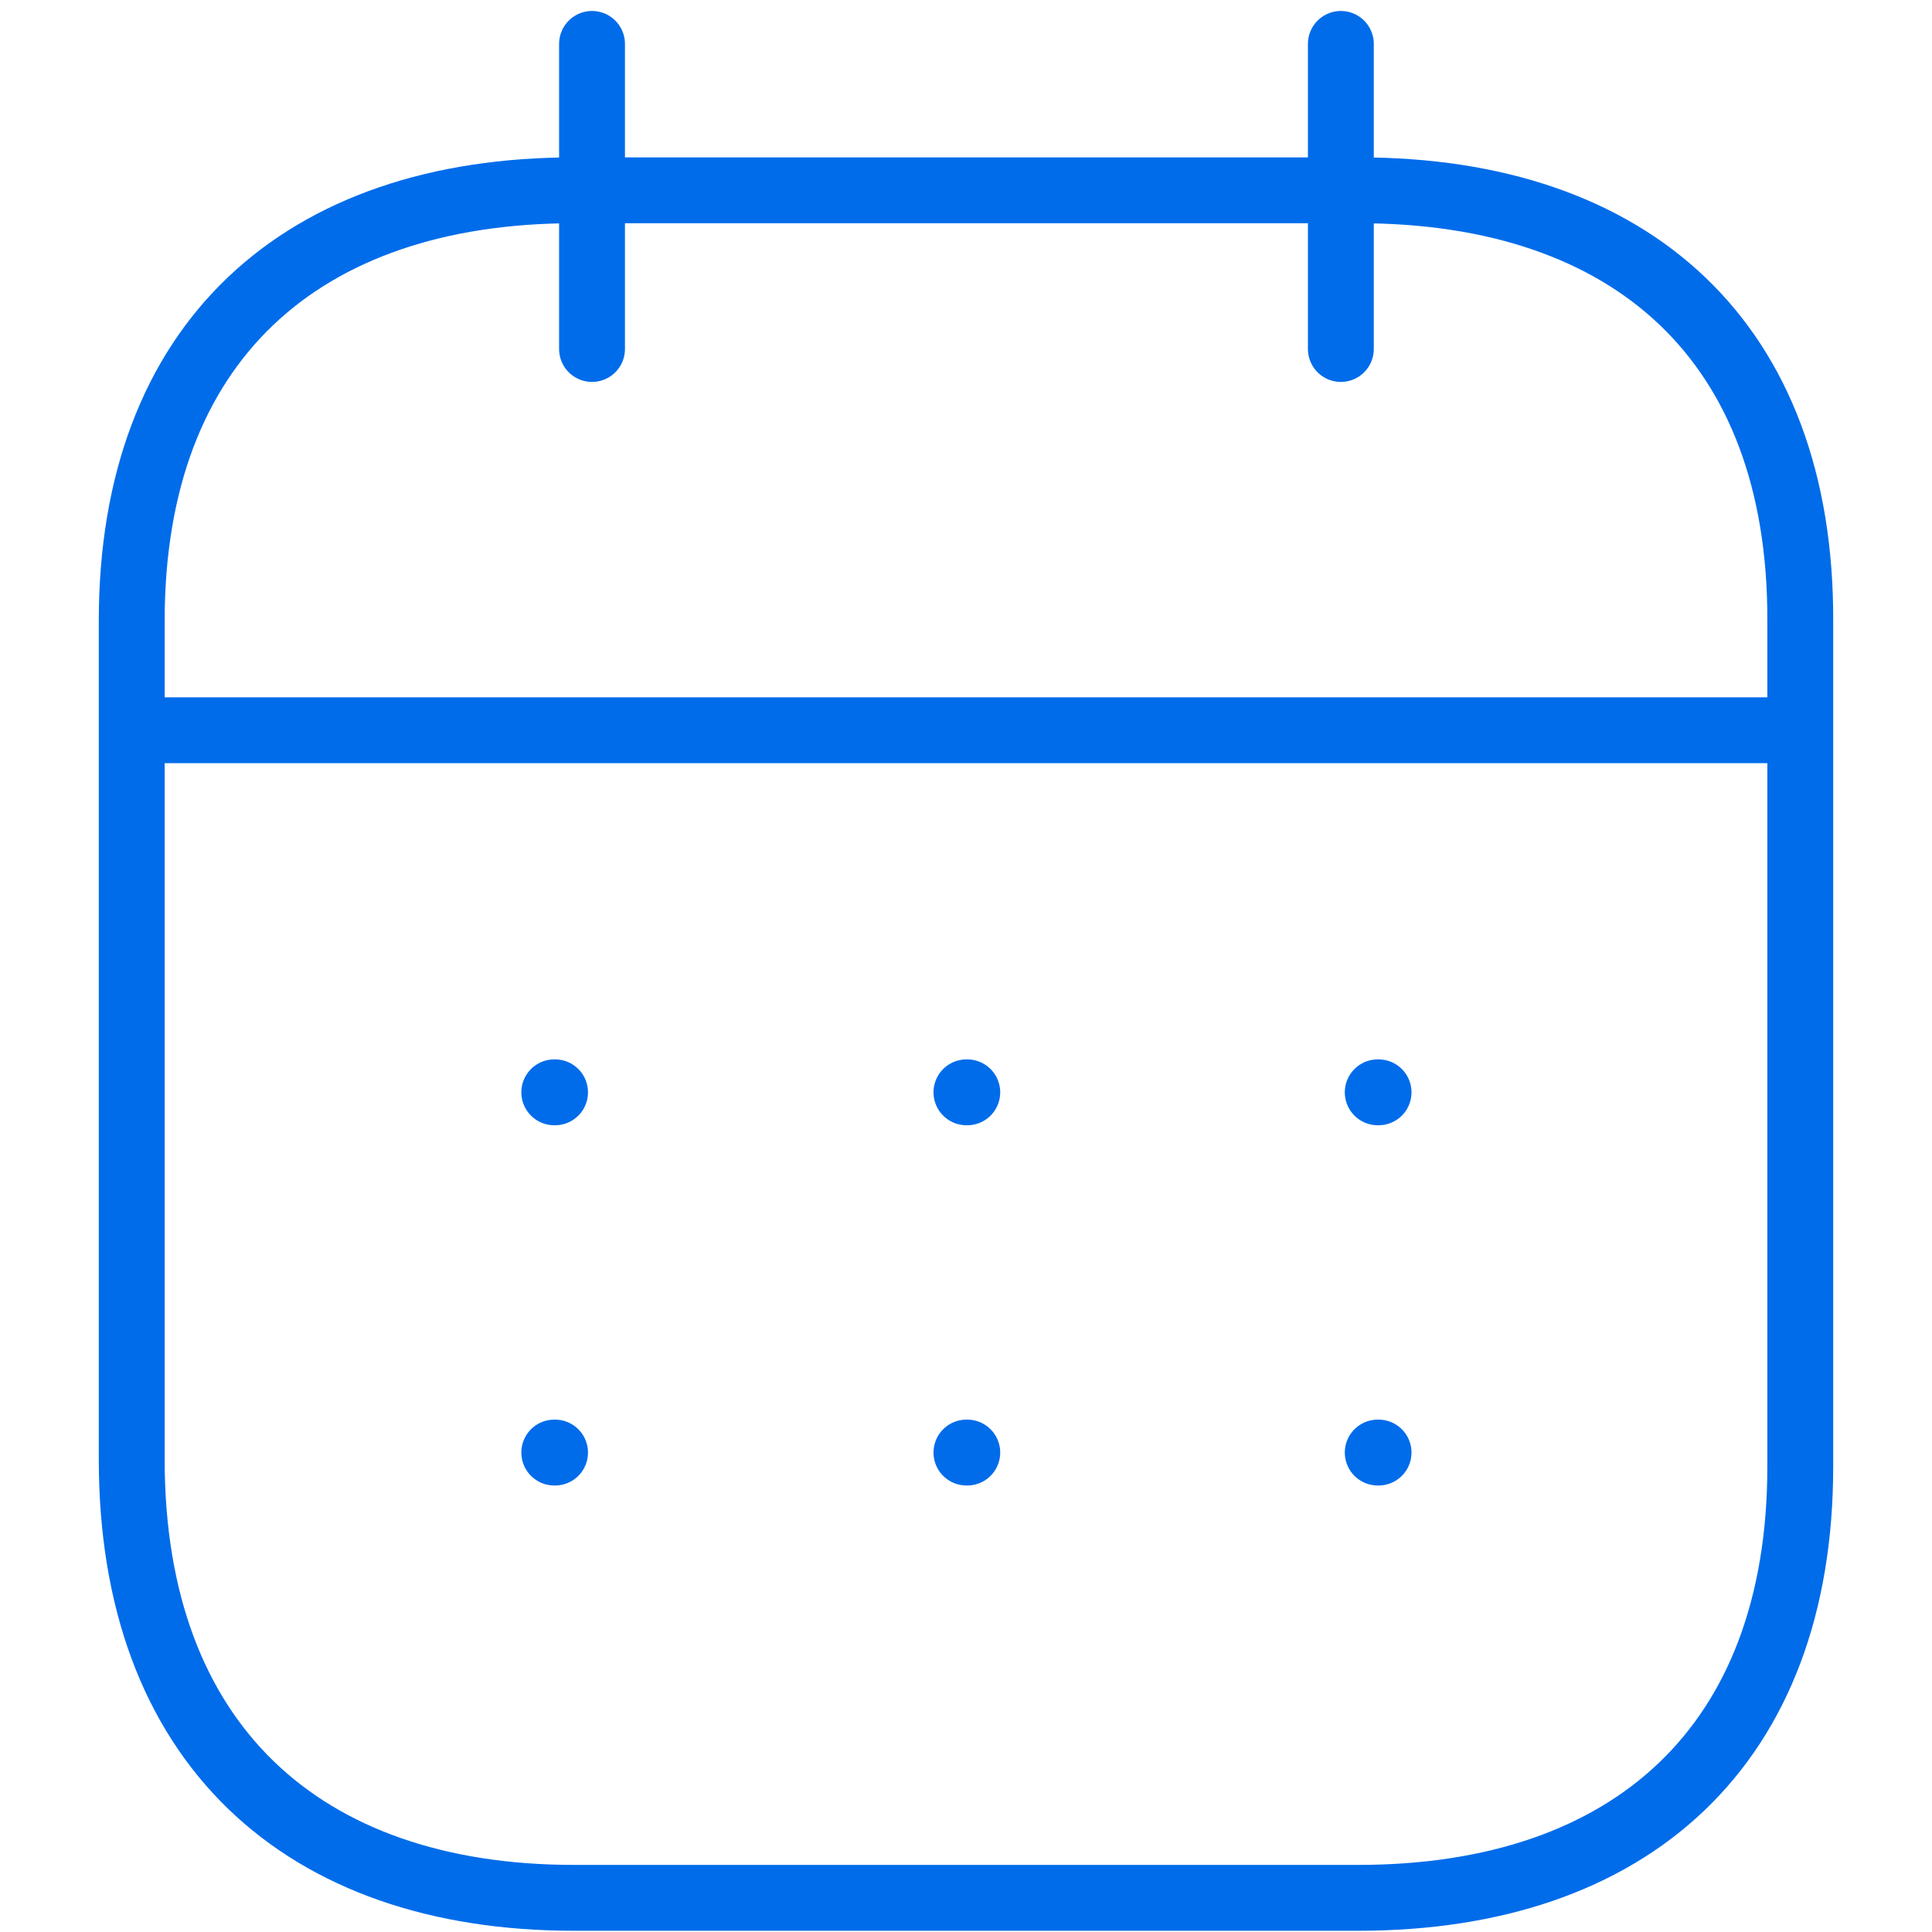<svg width="46" height="46" viewBox="0 0 40 44" fill="none" xmlns="http://www.w3.org/2000/svg">
<path d="M1.196 16.631H38.824" stroke="#006CEA" stroke-width="1.5" stroke-linecap="round" stroke-linejoin="round"/>
<path d="M29.377 24.877H29.396" stroke="#006CEA" stroke-width="1.5" stroke-linecap="round" stroke-linejoin="round"/>
<path d="M20.01 24.877H20.029" stroke="#006CEA" stroke-width="1.5" stroke-linecap="round" stroke-linejoin="round"/>
<path d="M10.623 24.877H10.641" stroke="#006CEA" stroke-width="1.5" stroke-linecap="round" stroke-linejoin="round"/>
<path d="M29.377 33.081H29.396" stroke="#006CEA" stroke-width="1.5" stroke-linecap="round" stroke-linejoin="round"/>
<path d="M20.01 33.081H20.029" stroke="#006CEA" stroke-width="1.5" stroke-linecap="round" stroke-linejoin="round"/>
<path d="M10.623 33.081H10.641" stroke="#006CEA" stroke-width="1.5" stroke-linecap="round" stroke-linejoin="round"/>
<path d="M28.537 1V7.948" stroke="#006CEA" stroke-width="1.5" stroke-linecap="round" stroke-linejoin="round"/>
<path d="M11.483 1V7.948" stroke="#006CEA" stroke-width="1.5" stroke-linecap="round" stroke-linejoin="round"/>
<path fill-rule="evenodd" clip-rule="evenodd" d="M28.947 4.334H11.072C4.872 4.334 1 7.788 1 14.136V33.241C1 39.689 4.872 43.222 11.072 43.222H28.928C35.147 43.222 39 39.749 39 33.4V14.136C39.019 7.788 35.167 4.334 28.947 4.334Z" stroke="#006CEA" stroke-width="1.5" stroke-linecap="round" stroke-linejoin="round"/>
</svg>
